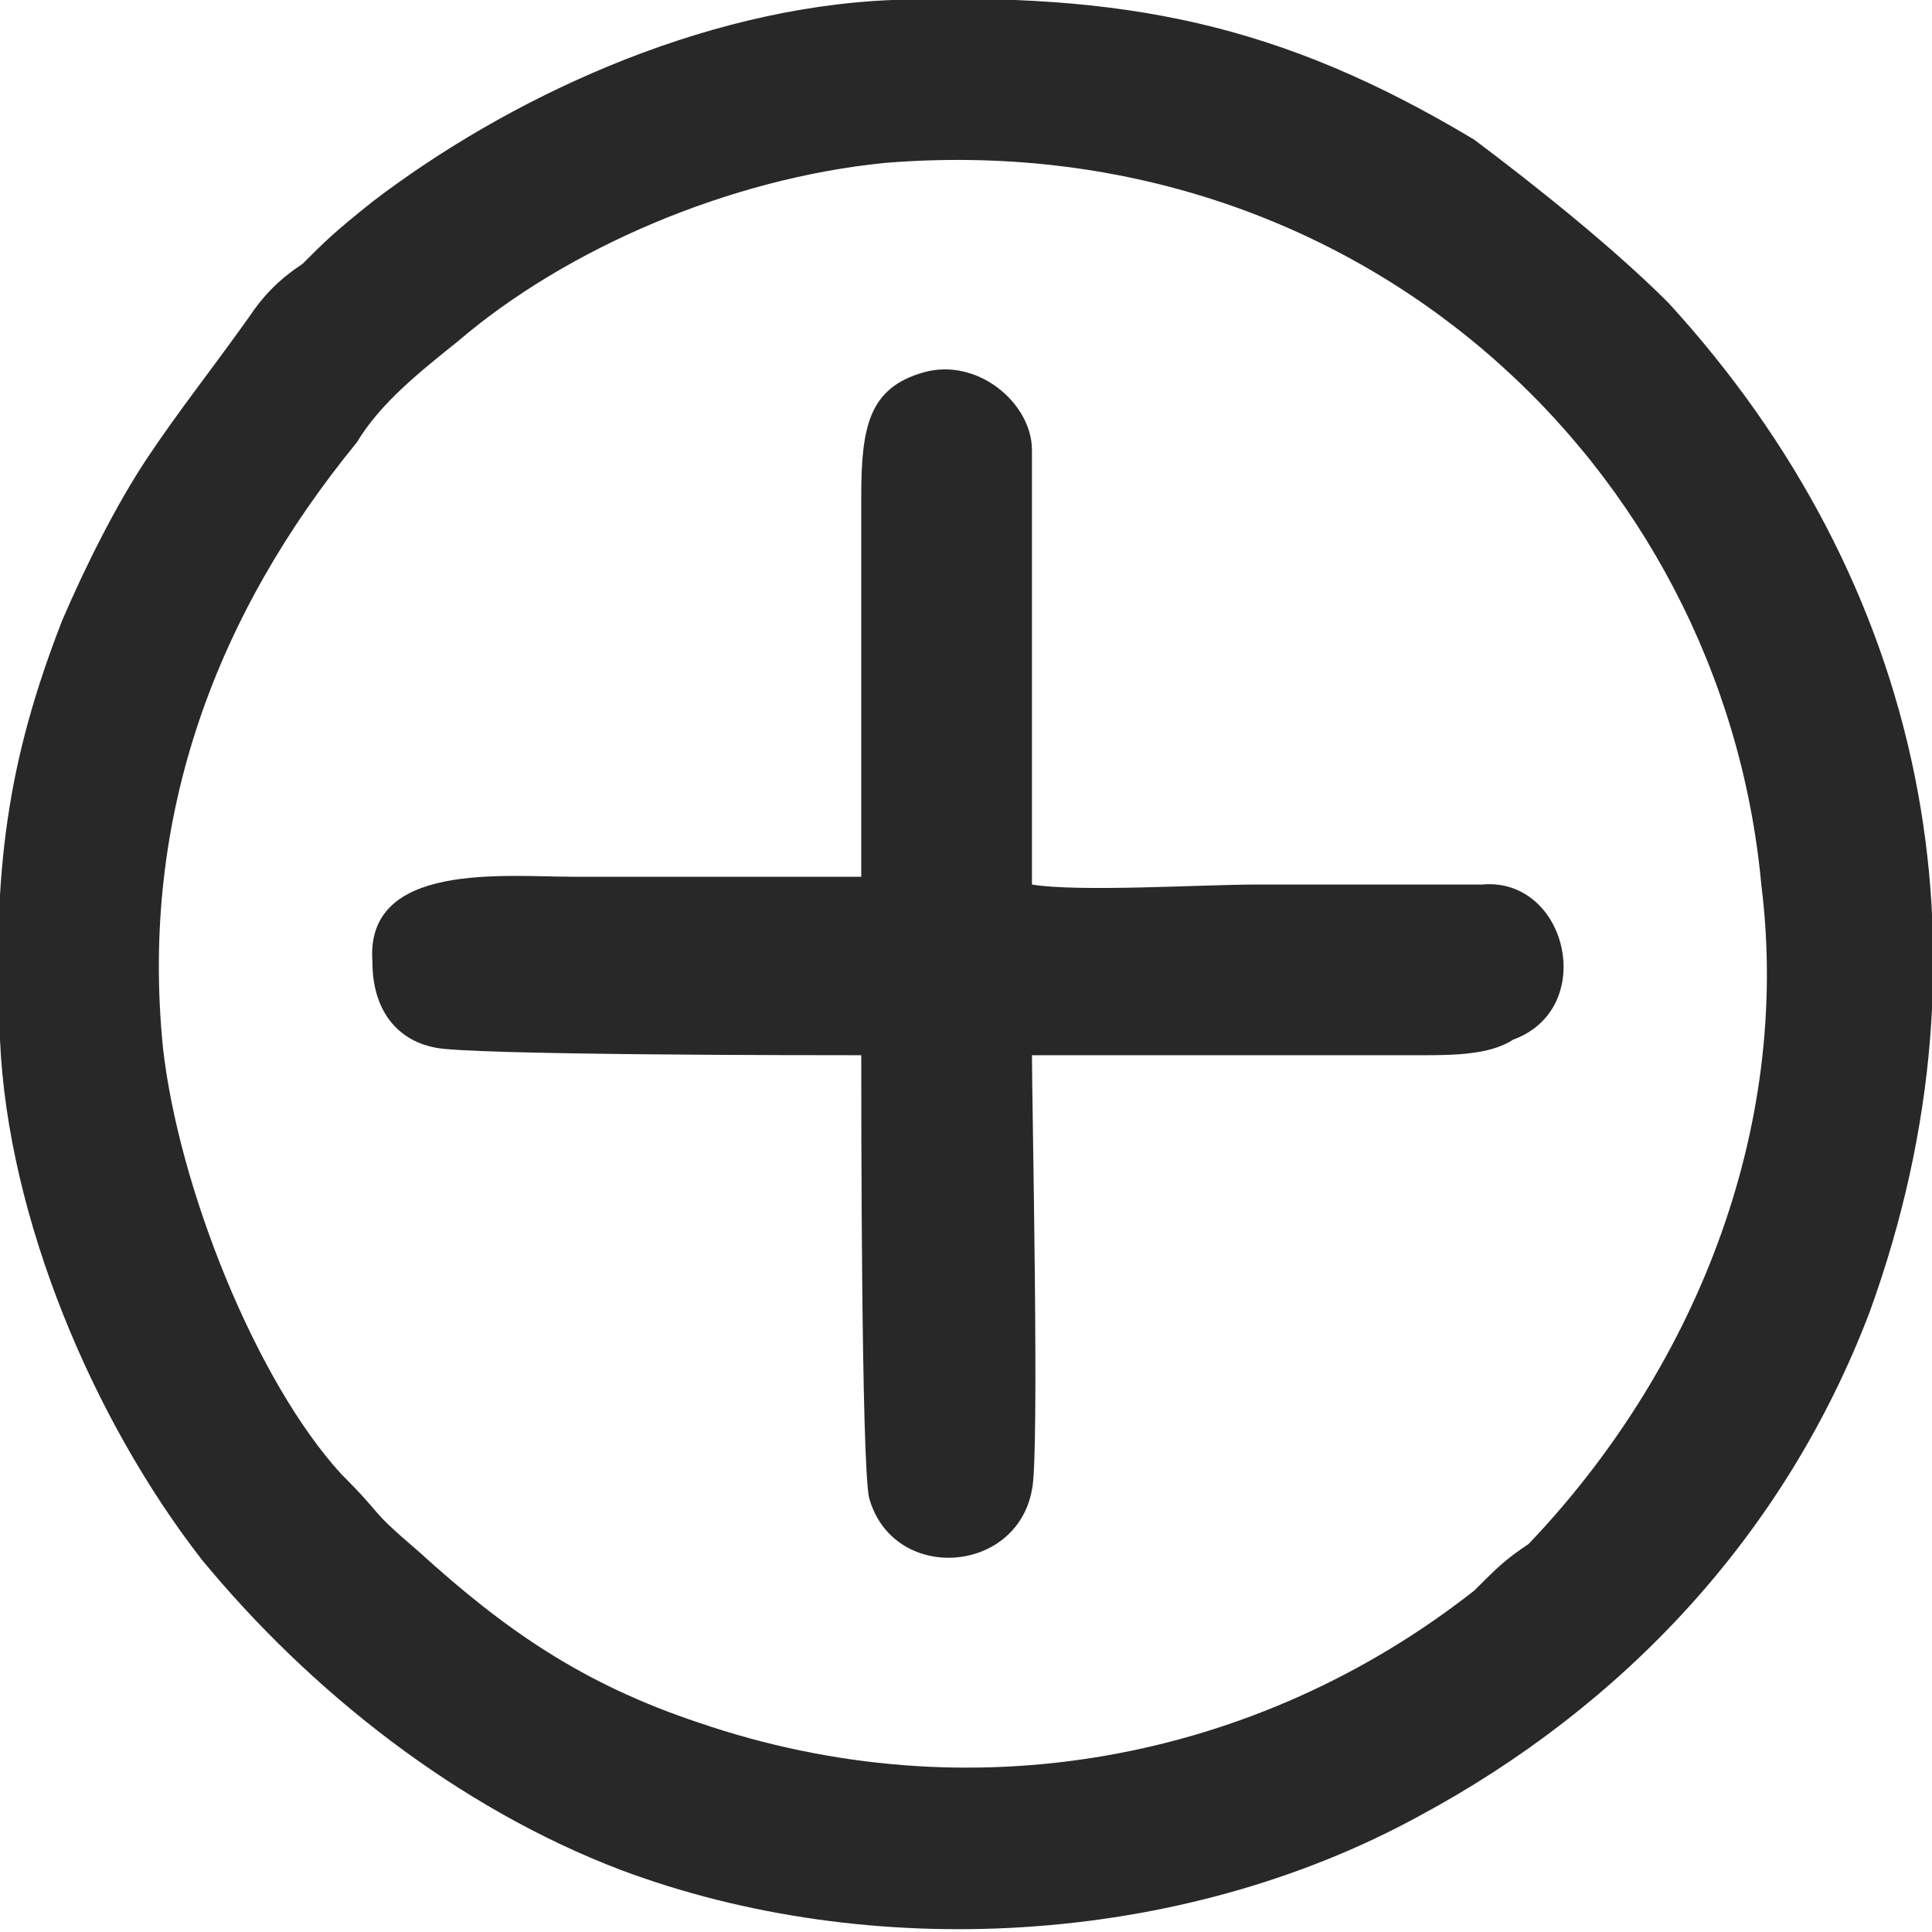 <?xml version="1.0" encoding="UTF-8"?>
<!DOCTYPE svg PUBLIC "-//W3C//DTD SVG 1.0//EN" "http://www.w3.org/TR/2001/REC-SVG-20010904/DTD/svg10.dtd">
<!-- Creator: CorelDRAW 2018 (64 Bit Versão de avaliação) -->
<svg xmlns="http://www.w3.org/2000/svg" xml:space="preserve" width="41px" height="41px" version="1.0" shape-rendering="geometricPrecision" text-rendering="geometricPrecision" image-rendering="optimizeQuality" fill-rule="evenodd" clip-rule="evenodd"
viewBox="0 0 2.49 2.49"
 xmlns:xlink="http://www.w3.org/1999/xlink">
 <g id="Camada_x0020_1">
  <g id="_2038686139904">
   <path fill="#282828" d="M1.14 0.21c0.61,-0.05 1.08,0.39 1.13,0.93 0.04,0.32 -0.09,0.63 -0.3,0.85 -0.03,0.02 -0.04,0.03 -0.07,0.06 -0.28,0.22 -0.65,0.29 -1,0.17 -0.15,-0.05 -0.25,-0.12 -0.36,-0.22 -0.07,-0.06 -0.04,-0.04 -0.1,-0.1 -0.11,-0.12 -0.21,-0.37 -0.23,-0.55 -0.03,-0.3 0.07,-0.56 0.25,-0.78 0.03,-0.05 0.08,-0.09 0.13,-0.13 0.14,-0.12 0.35,-0.21 0.55,-0.23zm-1.14 1.13c0.01,0.23 0.12,0.49 0.26,0.67 0.14,0.17 0.33,0.32 0.54,0.4 0.32,0.12 0.72,0.1 1.03,-0.07 0.26,-0.14 0.47,-0.36 0.58,-0.65 0.17,-0.47 0.07,-0.94 -0.26,-1.3 -0.07,-0.07 -0.17,-0.15 -0.25,-0.21 -0.25,-0.15 -0.45,-0.19 -0.75,-0.18 -0.25,0.01 -0.5,0.13 -0.67,0.26 -0.05,0.04 -0.06,0.05 -0.09,0.08 -0.03,0.02 -0.05,0.04 -0.07,0.07 -0.05,0.07 -0.09,0.12 -0.13,0.18 -0.04,0.06 -0.08,0.14 -0.11,0.21 -0.07,0.18 -0.09,0.32 -0.08,0.54z"/>
   <path fill="#282828" d="M1.91 1.14c-0.09,0 -0.19,0 -0.29,0 -0.07,0 -0.23,0.01 -0.29,0 0,-0.03 0,-0.51 0,-0.56 0,-0.06 -0.07,-0.12 -0.14,-0.1 -0.07,0.02 -0.08,0.07 -0.08,0.16 0,0.17 0,0.33 0,0.49 -0.12,0 -0.25,0 -0.37,0 -0.09,0 -0.27,-0.02 -0.26,0.11 0,0.06 0.03,0.1 0.08,0.11 0.04,0.01 0.49,0.01 0.55,0.01 0,0.07 0,0.52 0.01,0.57 0.03,0.11 0.19,0.1 0.21,-0.01 0.01,-0.04 0,-0.5 0,-0.56 0.17,0 0.34,0 0.5,0 0.04,0 0.09,0 0.12,-0.02 0.11,-0.04 0.07,-0.21 -0.04,-0.2z"/>
  </g>
 </g>
</svg>
